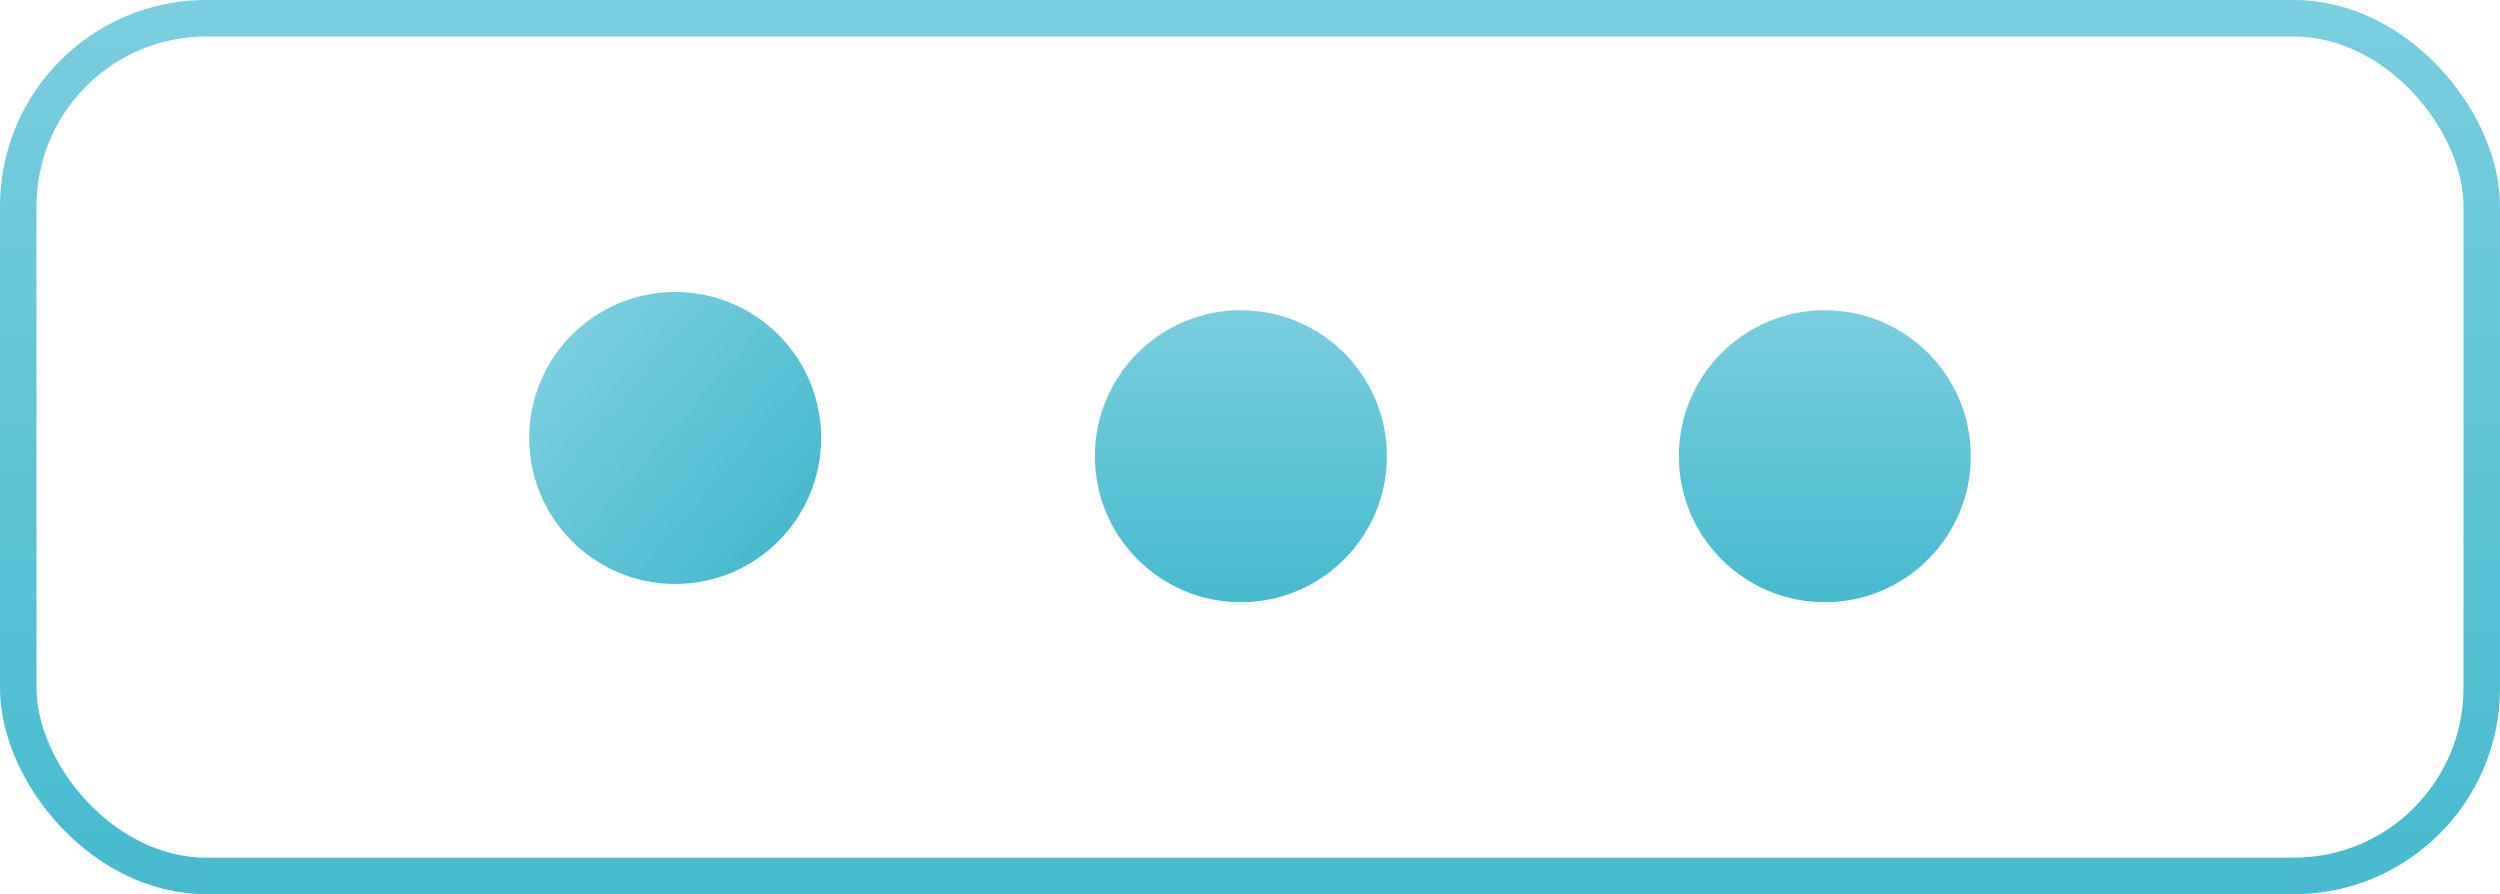 <svg xmlns="http://www.w3.org/2000/svg" xmlns:xlink="http://www.w3.org/1999/xlink" viewBox="0 0 68.5 24.5"><defs><style>.cls-1{fill:none;stroke-miterlimit:10;stroke:url(#Naamloos_verloop_3);}.cls-2{fill:url(#Naamloos_verloop_3-2);}.cls-3{fill:url(#Naamloos_verloop_3-3);}.cls-4{fill:url(#Naamloos_verloop_3-4);}</style><linearGradient id="Naamloos_verloop_3" x1="34.25" y1="24.5" x2="34.25" gradientUnits="userSpaceOnUse"><stop offset="0" stop-color="#46bacf"/><stop offset="1" stop-color="#7acee0"/></linearGradient><linearGradient id="Naamloos_verloop_3-2" x1="18.5" y1="16" x2="18.5" y2="8" gradientTransform="translate(-2.67 18.19) rotate(-49.26)" xlink:href="#Naamloos_verloop_3"/><linearGradient id="Naamloos_verloop_3-3" x1="34" y1="16.5" x2="34" y2="8.5" xlink:href="#Naamloos_verloop_3"/><linearGradient id="Naamloos_verloop_3-4" x1="50" y1="16.5" x2="50" y2="8.5" xlink:href="#Naamloos_verloop_3"/></defs><g id="Layer_2" data-name="Layer 2"><g id="Layer_1-2" data-name="Layer 1"><rect class="cls-1" x="0.5" y="0.5" width="67.5" height="23.5" rx="5.15"/><circle class="cls-2" cx="18.5" cy="12" r="4"/><circle class="cls-3" cx="34" cy="12.5" r="4"/><circle class="cls-4" cx="50" cy="12.5" r="4"/></g></g></svg>